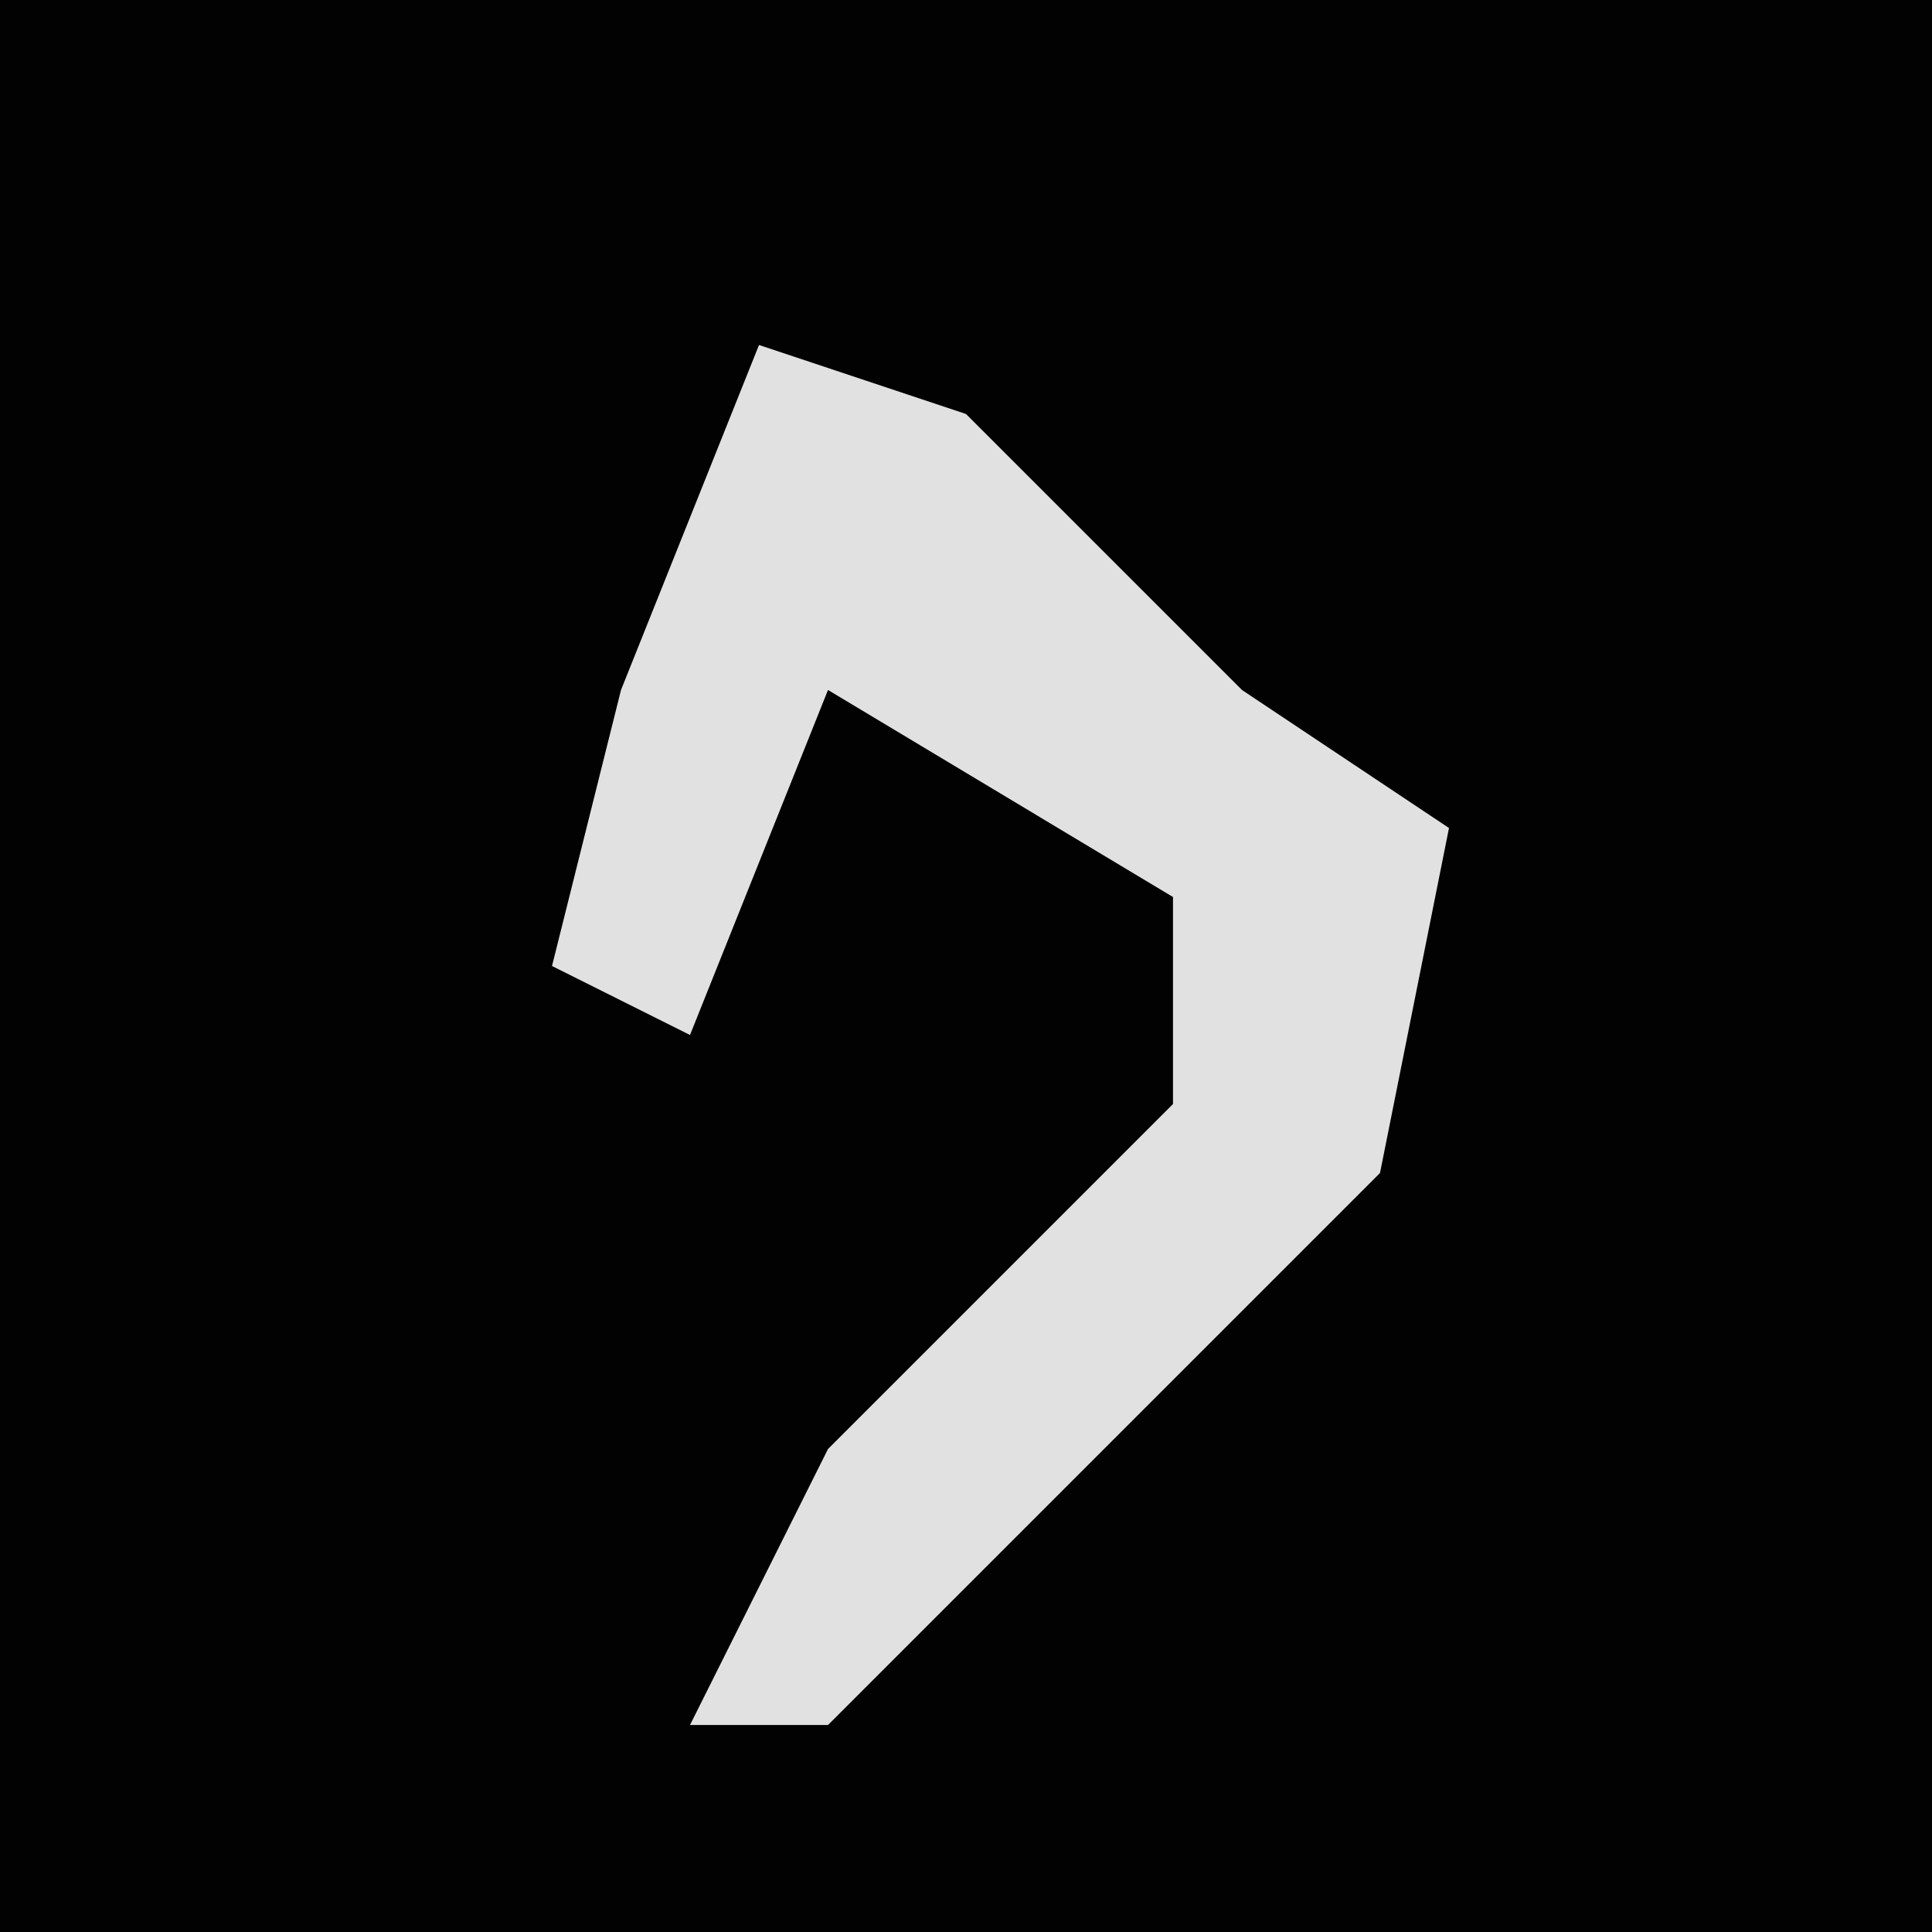 <?xml version="1.0" encoding="UTF-8"?>
<svg version="1.1" xmlns="http://www.w3.org/2000/svg" width="28" height="28">
<path d="M0,0 L28,0 L28,28 L0,28 Z " fill="#020202" transform="translate(0,0)"/>
<path d="M0,0 L3,1 L7,5 L10,7 L9,12 L4,17 L1,20 L-1,20 L1,16 L6,11 L6,8 L1,5 L-1,10 L-3,9 L-2,5 Z " fill="#E1E1E1" transform="translate(11,5)"/>
</svg>
